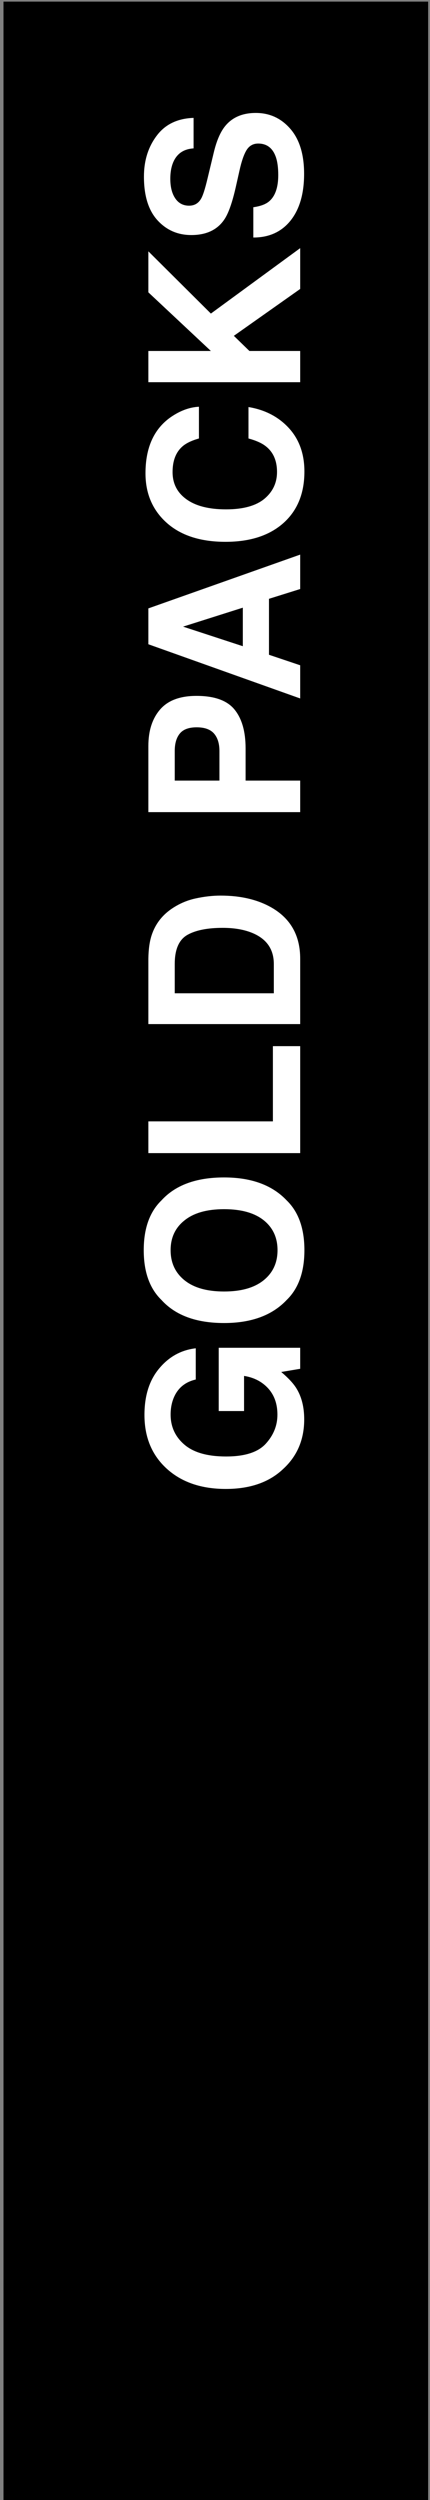 <svg width="53" height="308" viewBox="0 0 53 308" fill="none" xmlns="http://www.w3.org/2000/svg">
<rect x="0" y="0" width="53" height="308" fill="#808080" stroke="none"/>
<rect x="0.431" y="0.2" width="52.339" height="307.8" fill="black"/>
<path d="M36.543 171.057C37.178 172.089 37.495 173.359 37.495 174.865C37.495 177.345 36.636 179.376 34.918 180.959C33.191 182.609 30.83 183.435 27.834 183.435C24.804 183.435 22.375 182.601 20.547 180.934C18.719 179.266 17.805 177.062 17.805 174.319C17.805 171.941 18.41 170.033 19.62 168.594C20.822 167.146 22.324 166.317 24.127 166.105L24.127 169.952C22.849 170.248 21.956 170.972 21.448 172.123C21.169 172.766 21.029 173.481 21.029 174.269C21.029 175.775 21.601 177.015 22.743 177.988C23.877 178.953 25.587 179.436 27.872 179.436C30.174 179.436 31.803 178.911 32.76 177.861C33.716 176.812 34.194 175.618 34.194 174.281C34.194 172.969 33.818 171.895 33.064 171.057C32.303 170.219 31.308 169.702 30.081 169.508L30.081 173.837L26.958 173.837L26.958 166.042L37 166.042L37 168.632L34.664 169.025C35.553 169.779 36.179 170.456 36.543 171.057ZM37.52 154.02C37.52 156.694 36.793 158.738 35.337 160.151C33.551 162.047 30.978 162.995 27.618 162.995C24.19 162.995 21.617 162.047 19.899 160.151C18.444 158.738 17.716 156.694 17.716 154.02C17.716 151.345 18.444 149.301 19.899 147.888C21.617 146 24.19 145.057 27.618 145.057C30.978 145.057 33.551 146 35.337 147.888C36.793 149.301 37.52 151.345 37.52 154.02ZM32.493 150.325C31.351 149.42 29.726 148.967 27.618 148.967C25.519 148.967 23.898 149.424 22.756 150.338C21.605 151.243 21.029 152.471 21.029 154.02C21.029 155.568 21.601 156.804 22.743 157.727C23.886 158.649 25.511 159.11 27.618 159.11C29.726 159.11 31.351 158.649 32.493 157.727C33.636 156.804 34.207 155.568 34.207 154.02C34.207 152.471 33.636 151.239 32.493 150.325ZM18.287 142.061L18.287 138.15L33.636 138.15L33.636 128.883L37 128.883L37 142.061L18.287 142.061ZM37 118.104L37 126.166L18.287 126.166L18.287 118.104C18.304 116.945 18.439 115.98 18.693 115.21C19.125 113.898 19.916 112.836 21.067 112.023C21.998 111.372 23.006 110.927 24.089 110.69C25.172 110.453 26.205 110.335 27.186 110.335C29.675 110.335 31.782 110.834 33.509 111.833C35.836 113.187 37 115.278 37 118.104ZM23.061 115.197C22.045 115.798 21.537 116.987 21.537 118.765L21.537 122.37L33.75 122.37L33.75 118.765C33.75 116.92 32.84 115.633 31.02 114.905C30.022 114.507 28.833 114.309 27.453 114.309C25.549 114.309 24.085 114.605 23.061 115.197ZM30.271 92.193L30.271 96.167L37 96.167L37 100.052L18.287 100.052L18.287 91.901C18.287 90.022 18.77 88.524 19.734 87.407C20.699 86.29 22.193 85.731 24.216 85.731C26.425 85.731 27.986 86.29 28.9 87.407C29.814 88.524 30.271 90.12 30.271 92.193ZM26.374 90.365C25.925 89.857 25.215 89.603 24.241 89.603C23.268 89.603 22.574 89.862 22.159 90.378C21.744 90.886 21.537 91.601 21.537 92.523L21.537 96.167L27.047 96.167L27.047 92.523C27.047 91.601 26.823 90.882 26.374 90.365ZM33.153 73.772L33.153 80.666L37 81.961L37 86.049L18.287 79.371L18.287 74.953L37 68.326L37 72.566L33.153 73.772ZM29.929 74.864L22.565 77.2L29.929 79.612L29.929 74.864ZM35.603 52.736C36.882 54.133 37.52 55.919 37.52 58.094C37.52 60.785 36.657 62.901 34.931 64.441C33.196 65.982 30.817 66.752 27.796 66.752C24.529 66.752 22.011 65.876 20.242 64.124C18.702 62.601 17.932 60.662 17.932 58.31C17.932 55.161 18.964 52.859 21.029 51.403C22.189 50.599 23.352 50.168 24.52 50.108L24.52 54.019C23.623 54.273 22.946 54.598 22.489 54.996C21.677 55.707 21.27 56.761 21.27 58.157C21.27 59.579 21.846 60.7 22.997 61.522C24.14 62.342 25.76 62.753 27.859 62.753C29.958 62.753 31.532 62.321 32.582 61.458C33.623 60.586 34.144 59.482 34.144 58.145C34.144 56.773 33.695 55.728 32.798 55.009C32.315 54.611 31.592 54.281 30.627 54.019L30.627 50.147C32.667 50.485 34.325 51.348 35.603 52.736ZM37 30.57L37 35.598L28.824 41.374L30.741 43.24L37 43.24L37 47.087L18.287 47.087L18.287 43.24L25.993 43.24L18.287 36.017L18.287 30.964L25.993 38.632L37 30.57ZM34.296 21.569C34.296 20.647 34.194 19.898 33.991 19.322C33.602 18.23 32.878 17.685 31.82 17.685C31.203 17.685 30.724 17.955 30.386 18.497C30.056 19.039 29.764 19.889 29.51 21.049L29.065 23.029C28.625 24.976 28.147 26.322 27.631 27.066C26.768 28.328 25.418 28.958 23.581 28.958C21.905 28.958 20.513 28.349 19.404 27.13C18.296 25.911 17.741 24.121 17.741 21.76C17.741 19.788 18.266 18.108 19.315 16.72C20.356 15.323 21.871 14.591 23.86 14.523L23.86 18.281C22.735 18.349 21.935 18.84 21.461 19.754C21.148 20.363 20.991 21.121 20.991 22.026C20.991 23.034 21.194 23.838 21.601 24.439C22.007 25.039 22.574 25.34 23.302 25.34C23.97 25.34 24.47 25.044 24.8 24.451C25.02 24.07 25.278 23.258 25.574 22.014L26.349 18.789C26.687 17.376 27.14 16.309 27.707 15.59C28.587 14.473 29.861 13.914 31.528 13.914C33.238 13.914 34.66 14.57 35.794 15.882C36.92 17.185 37.482 19.03 37.482 21.417C37.482 23.855 36.928 25.771 35.819 27.168C34.702 28.564 33.17 29.263 31.224 29.263L31.224 25.53C32.078 25.412 32.717 25.179 33.141 24.832C33.911 24.197 34.296 23.11 34.296 21.569Z" fill="white"/>
</svg>
